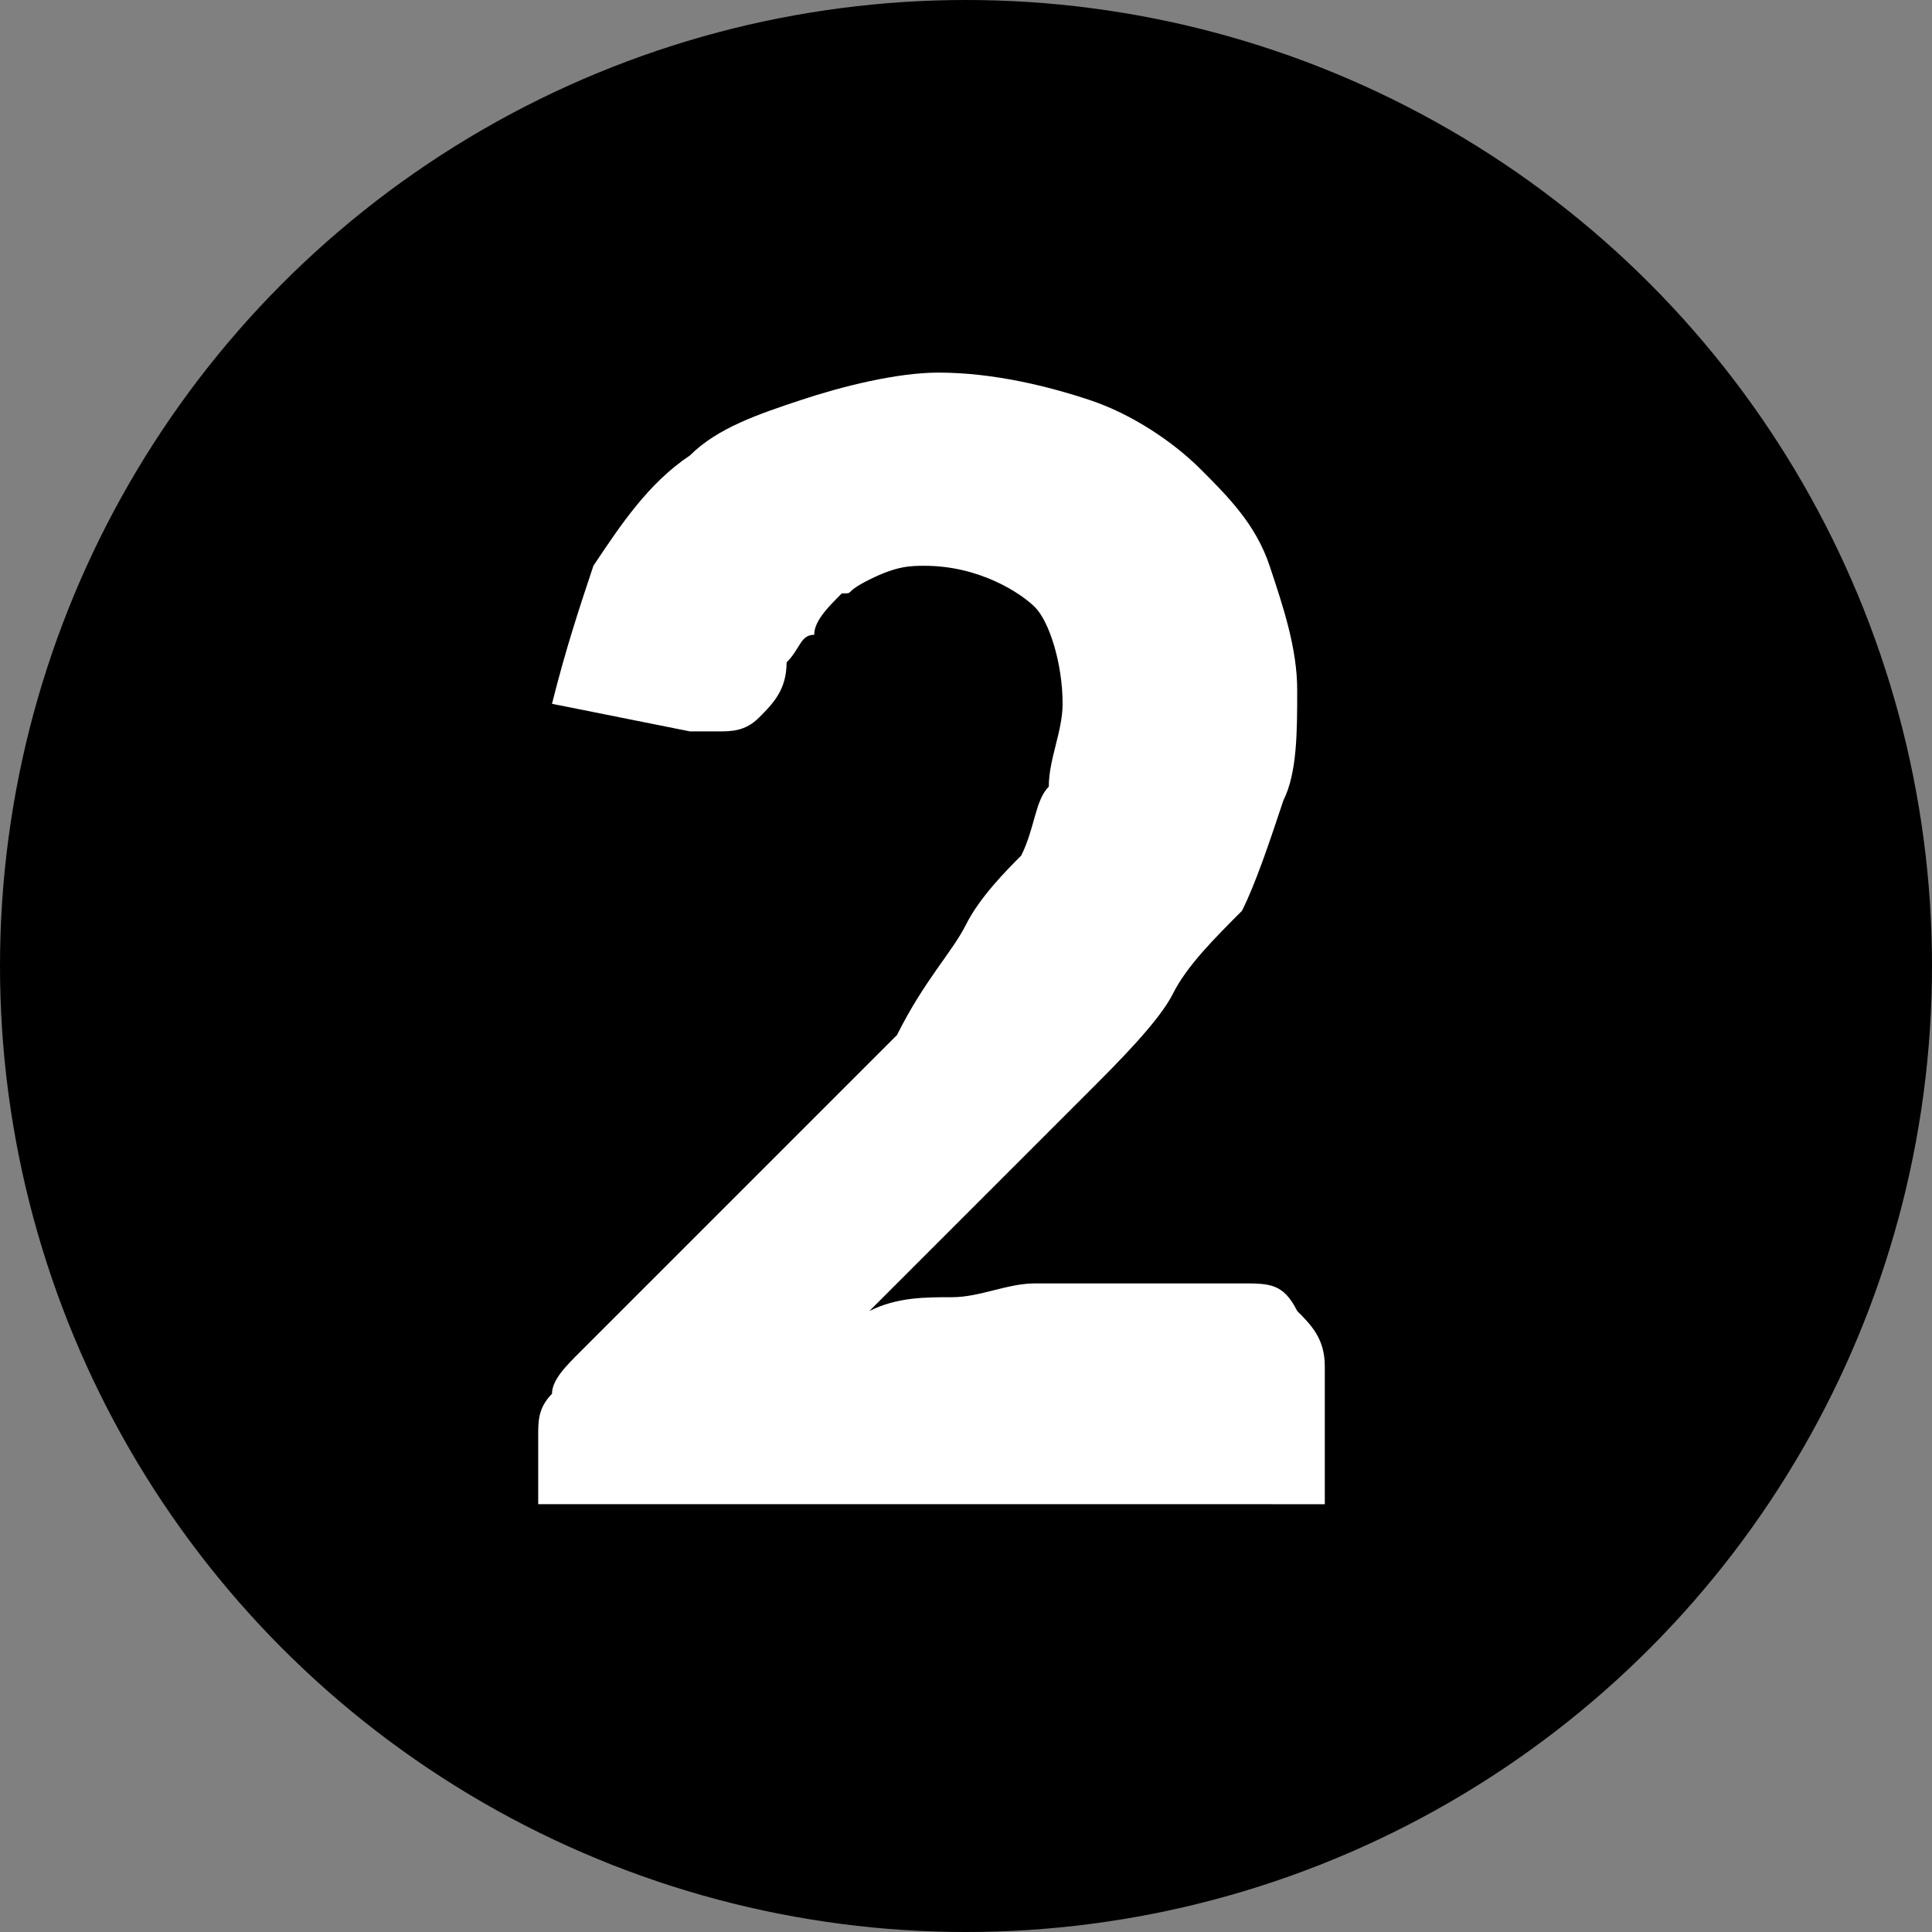 <?xml version="1.0" encoding="utf-8"?>
<!-- Generator: Adobe Illustrator 22.1.0, SVG Export Plug-In . SVG Version: 6.00 Build 0)  -->
<svg version="1.1" id="Layer_1" xmlns="http://www.w3.org/2000/svg" xmlns:xlink="http://www.w3.org/1999/xlink" x="0px" y="0px"
	 viewBox="0 0 14 14" style="enable-background:new 0 0 14 14;" xml:space="preserve">
<rect x="0" y="0" width="14" height="14" fill="#808080" stroke="none"/>
<g>
	<circle cx="7" cy="7" r="7"/>
</g>
<g>
	<path style="fill:#FFFFFF;" d="M6.8,2.7c0.4,0,0.8,0.1,1.1,0.2C8.2,3,8.5,3.2,8.7,3.4c0.2,0.2,0.4,0.4,0.5,0.7s0.2,0.6,0.2,0.9
		c0,0.3,0,0.6-0.1,0.8C9.2,6.1,9.1,6.4,9,6.6C8.8,6.8,8.6,7,8.5,7.2S8.1,7.7,7.9,7.9L6.3,9.5c0.2-0.1,0.4-0.1,0.6-0.1
		c0.2,0,0.4-0.1,0.6-0.1h1.5c0.2,0,0.3,0,0.4,0.2c0.1,0.1,0.2,0.2,0.2,0.4v1H3.9v-0.5c0-0.1,0-0.2,0.1-0.3c0-0.1,0.1-0.2,0.2-0.3
		l2.3-2.3C6.7,7.1,6.9,6.9,7,6.7c0.1-0.2,0.3-0.4,0.4-0.5C7.5,6,7.5,5.8,7.6,5.7c0-0.2,0.1-0.4,0.1-0.6c0-0.3-0.1-0.6-0.2-0.7
		S7.1,4.1,6.7,4.1c-0.1,0-0.2,0-0.4,0.1S6.2,4.3,6.1,4.3C6,4.4,5.9,4.5,5.9,4.6C5.8,4.6,5.8,4.7,5.7,4.8C5.7,5,5.6,5.1,5.5,5.2
		C5.4,5.3,5.3,5.3,5.2,5.3c0,0-0.1,0-0.1,0c0,0-0.1,0-0.1,0L4,5.1c0.1-0.4,0.2-0.7,0.3-1C4.5,3.8,4.7,3.5,5,3.3
		C5.2,3.1,5.5,3,5.8,2.9C6.1,2.8,6.5,2.7,6.8,2.7z"/>
</g>
<g>
</g>
<g>
</g>
<g>
</g>
<g>
</g>
<g>
</g>
<g>
</g>
<g>
</g>
<g>
</g>
<g>
</g>
<g>
</g>
<g>
</g>
<g>
</g>
<g>
</g>
<g>
</g>
<g>
</g>
</svg>
